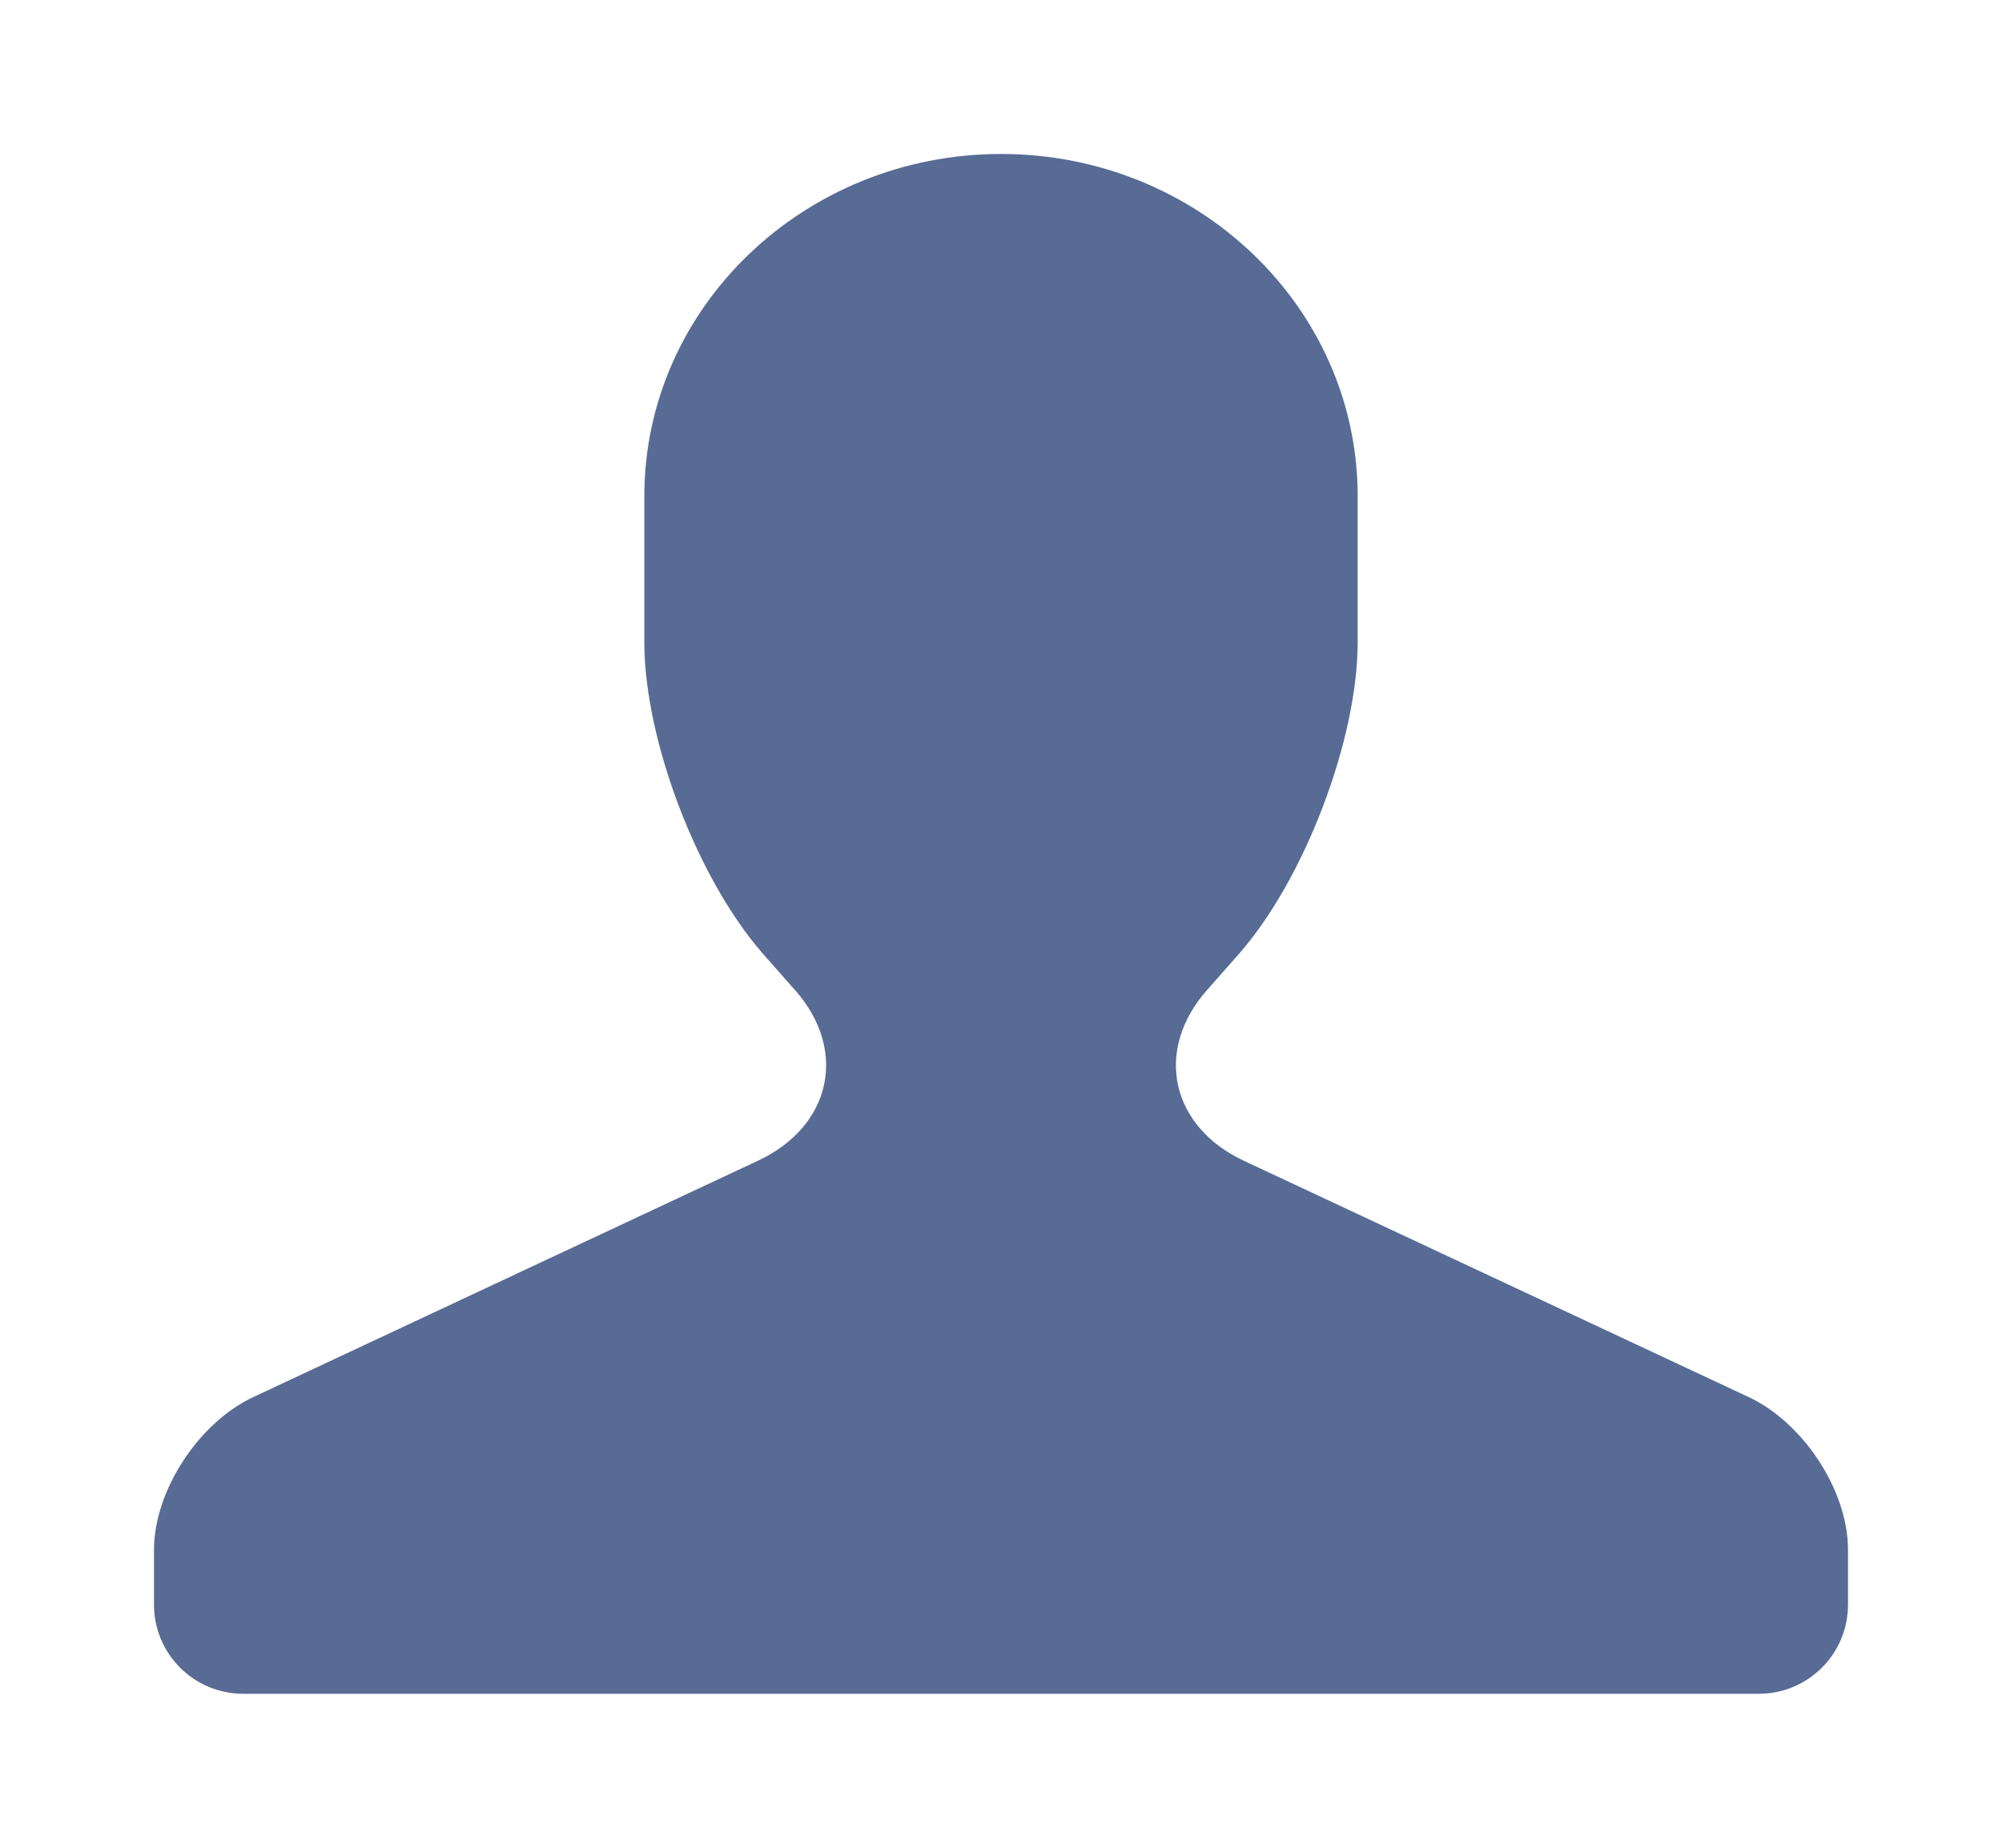 <?xml version="1.0" encoding="UTF-8"?>
<svg width="13px" height="12px" viewBox="0 0 13 12" version="1.1" xmlns="http://www.w3.org/2000/svg" xmlns:xlink="http://www.w3.org/1999/xlink">
    <!-- Generator: Sketch 53.2 (72643) - https://sketchapp.com -->
    <title> Author_Icon</title>
    <desc>Created with Sketch.</desc>
    <g id="-Author_Icon" stroke="none" stroke-width="1" fill="none" fill-rule="evenodd">
        <path d="M1,10.421 L1,10.064 C1,9.684 1.288,9.24 1.645,9.073 L4.922,7.538 C5.397,7.316 5.508,6.823 5.165,6.433 L4.955,6.195 C4.529,5.71 4.184,4.805 4.184,4.172 L4.184,3.222 C4.184,1.995 5.224,1 6.5,1 C7.779,1 8.816,1.996 8.816,3.222 L8.816,4.172 C8.816,4.805 8.469,5.713 8.045,6.195 L7.835,6.433 C7.494,6.822 7.601,7.316 8.078,7.539 L11.355,9.073 C11.711,9.24 12,9.681 12,10.064 L12,10.421 C12,10.741 11.741,11 11.421,11 L1.579,11 C1.259,11 1,10.741 1,10.421 Z" id="图标颜色" fill="#576B95"></path>
    </g>
</svg>